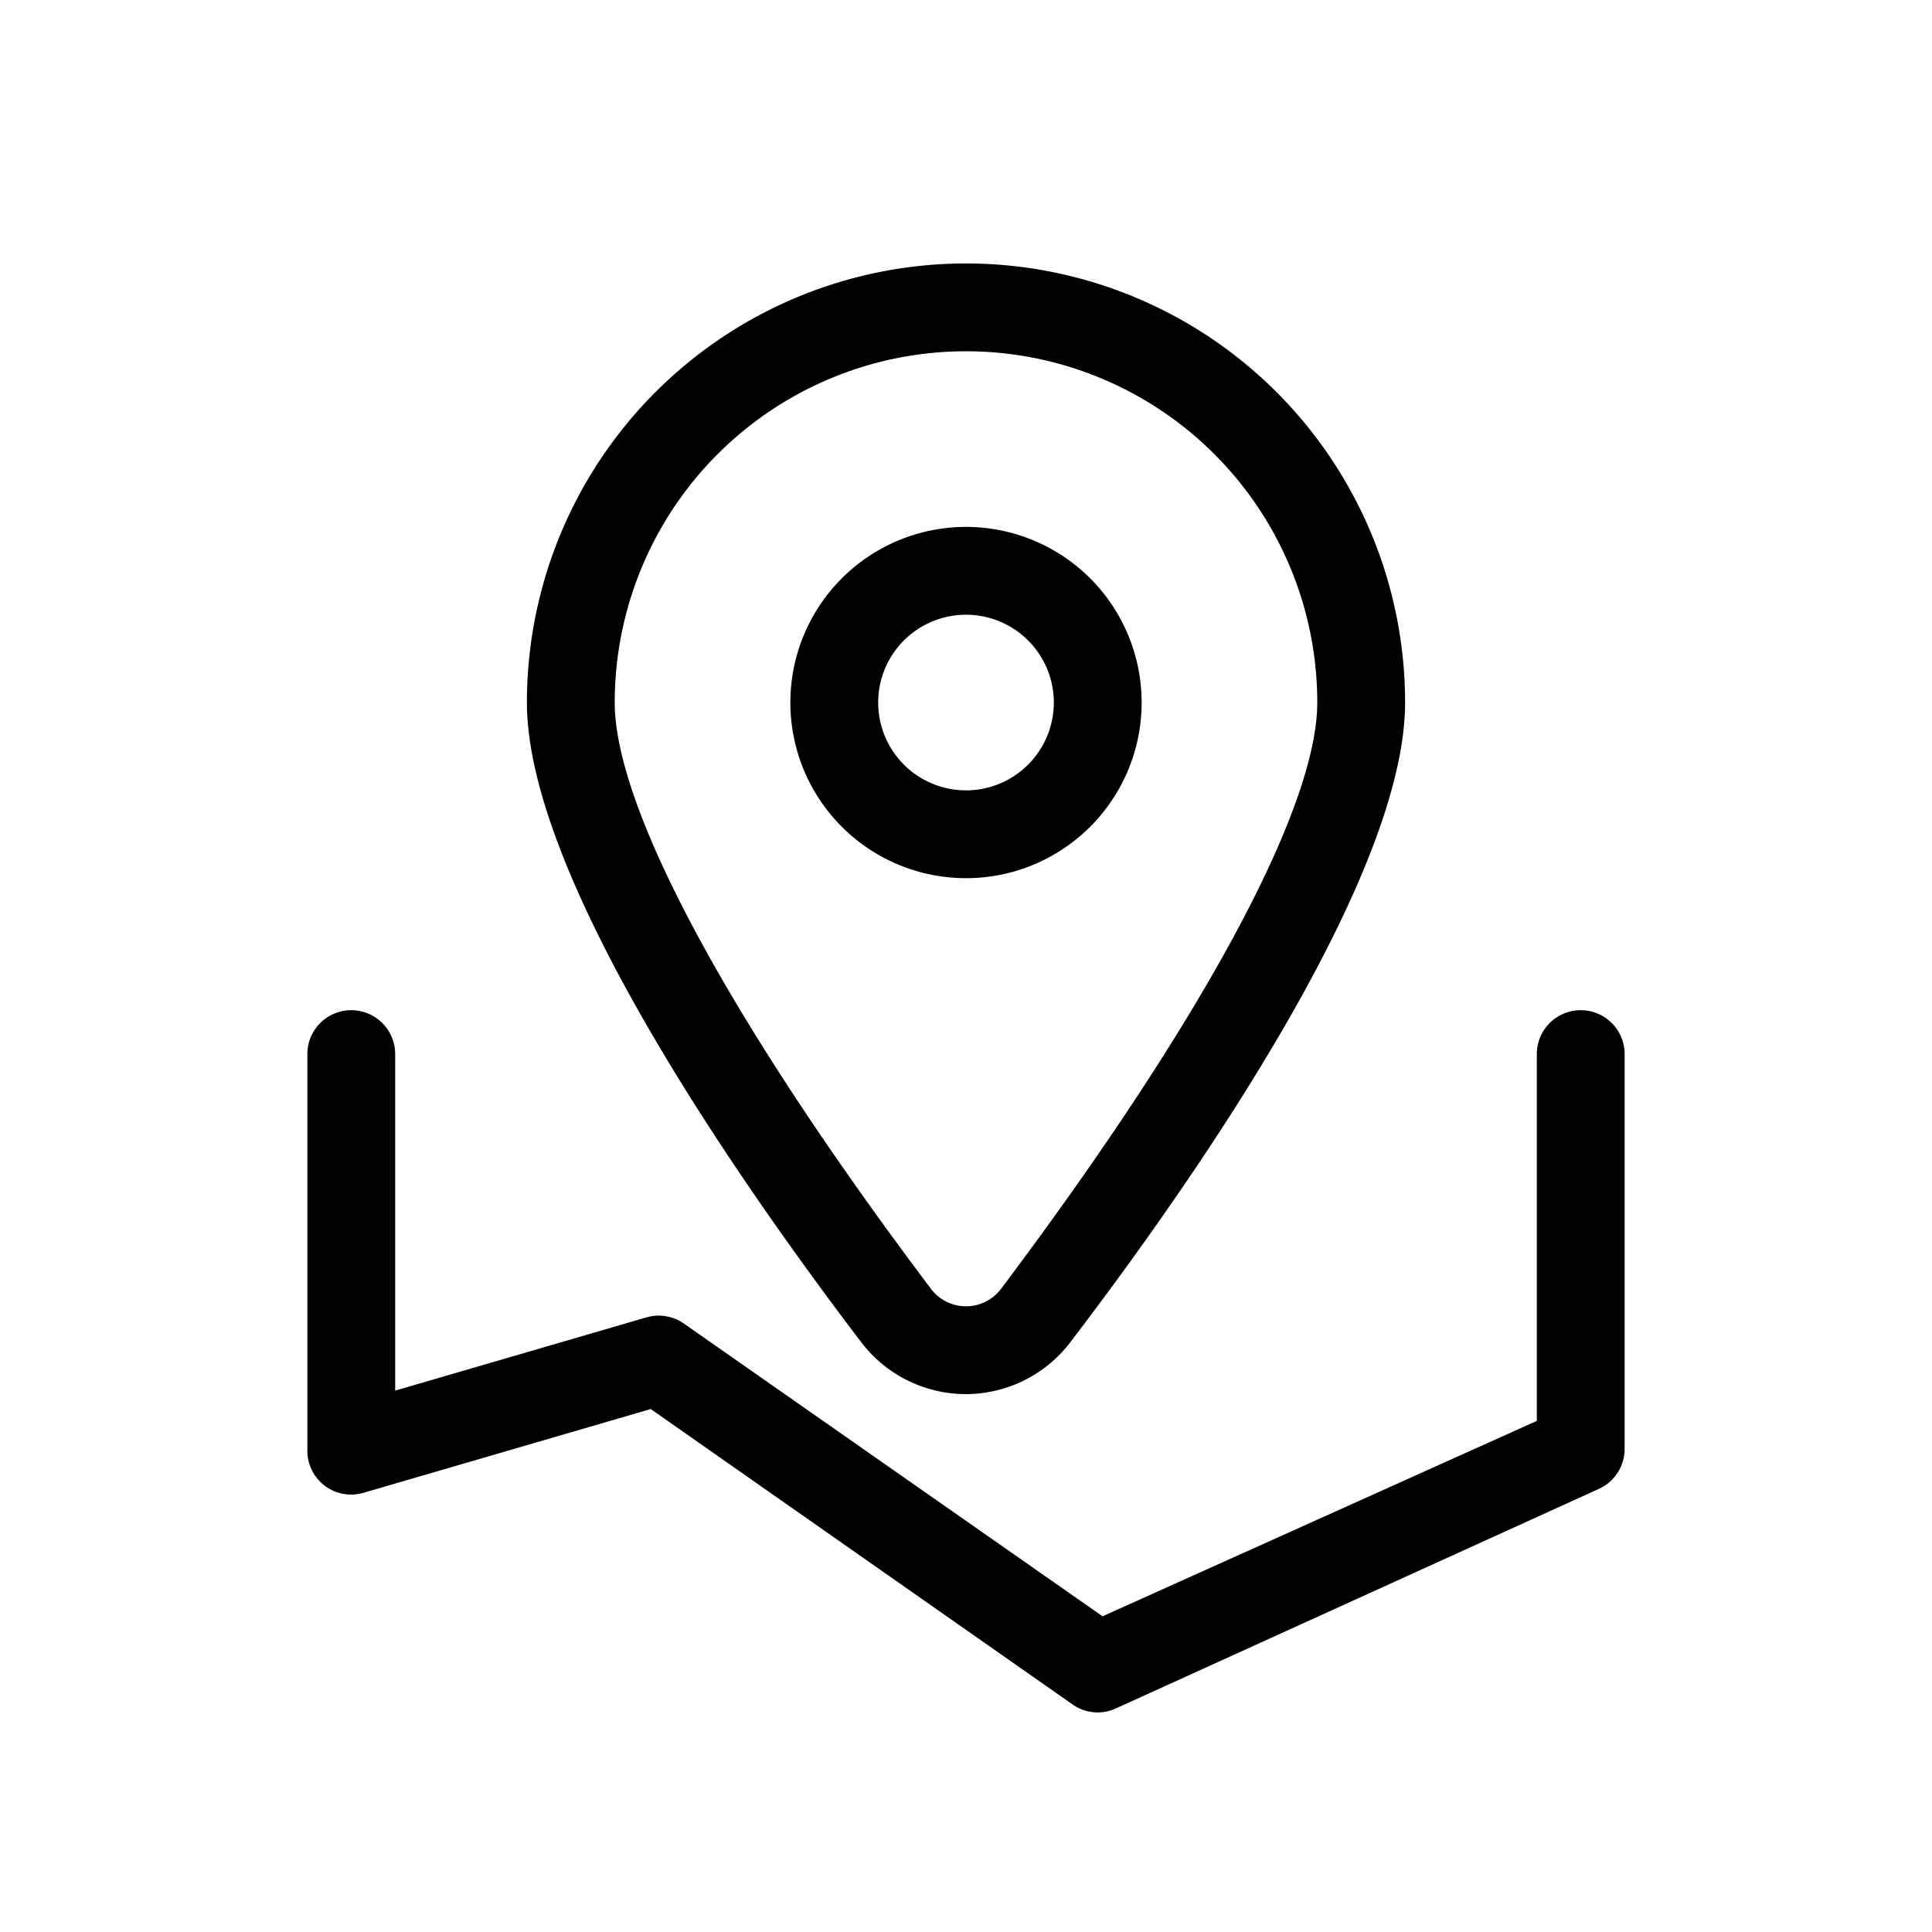 <?xml version="1.0" standalone="no"?><!DOCTYPE svg PUBLIC "-//W3C//DTD SVG 1.1//EN" "http://www.w3.org/Graphics/SVG/1.1/DTD/svg11.dtd"><svg t="1677825810630" class="icon" viewBox="0 0 1024 1024" version="1.1" xmlns="http://www.w3.org/2000/svg" p-id="3970" xmlns:xlink="http://www.w3.org/1999/xlink" width="200" height="200"><path d="M512 738.909a69.818 69.818 0 0 1-55.855-27.927C375.622 605.091 279.273 458.24 279.273 372.364a232.727 232.727 0 0 1 465.455 0c0 85.876-96.349 232.727-177.105 338.618a69.818 69.818 0 0 1-55.622 27.927zM512 186.182a186.182 186.182 0 0 0-186.182 186.182c0 56.087 60.975 169.193 167.564 310.691a23.273 23.273 0 0 0 37.236 0C636.975 541.556 698.182 428.451 698.182 372.364a186.182 186.182 0 0 0-186.182-186.182z" p-id="3971"></path><path d="M512 465.455a93.091 93.091 0 1 1 93.091-93.091 93.091 93.091 0 0 1-93.091 93.091z m0-139.636a46.545 46.545 0 1 0 46.545 46.545 46.545 46.545 0 0 0-46.545-46.545zM581.818 907.636a23.273 23.273 0 0 1-13.265-4.189l-223.651-156.625L192.465 791.273a23.273 23.273 0 0 1-20.247-3.724A23.273 23.273 0 0 1 162.909 768v-209.455a23.273 23.273 0 0 1 46.545 0v178.502L342.807 698.182a23.273 23.273 0 0 1 19.549 3.258l222.022 155.229L814.545 753.105V558.545a23.273 23.273 0 0 1 46.545 0v209.455a23.273 23.273 0 0 1-13.731 21.178l-256 116.364A23.273 23.273 0 0 1 581.818 907.636z" p-id="3972"></path></svg>